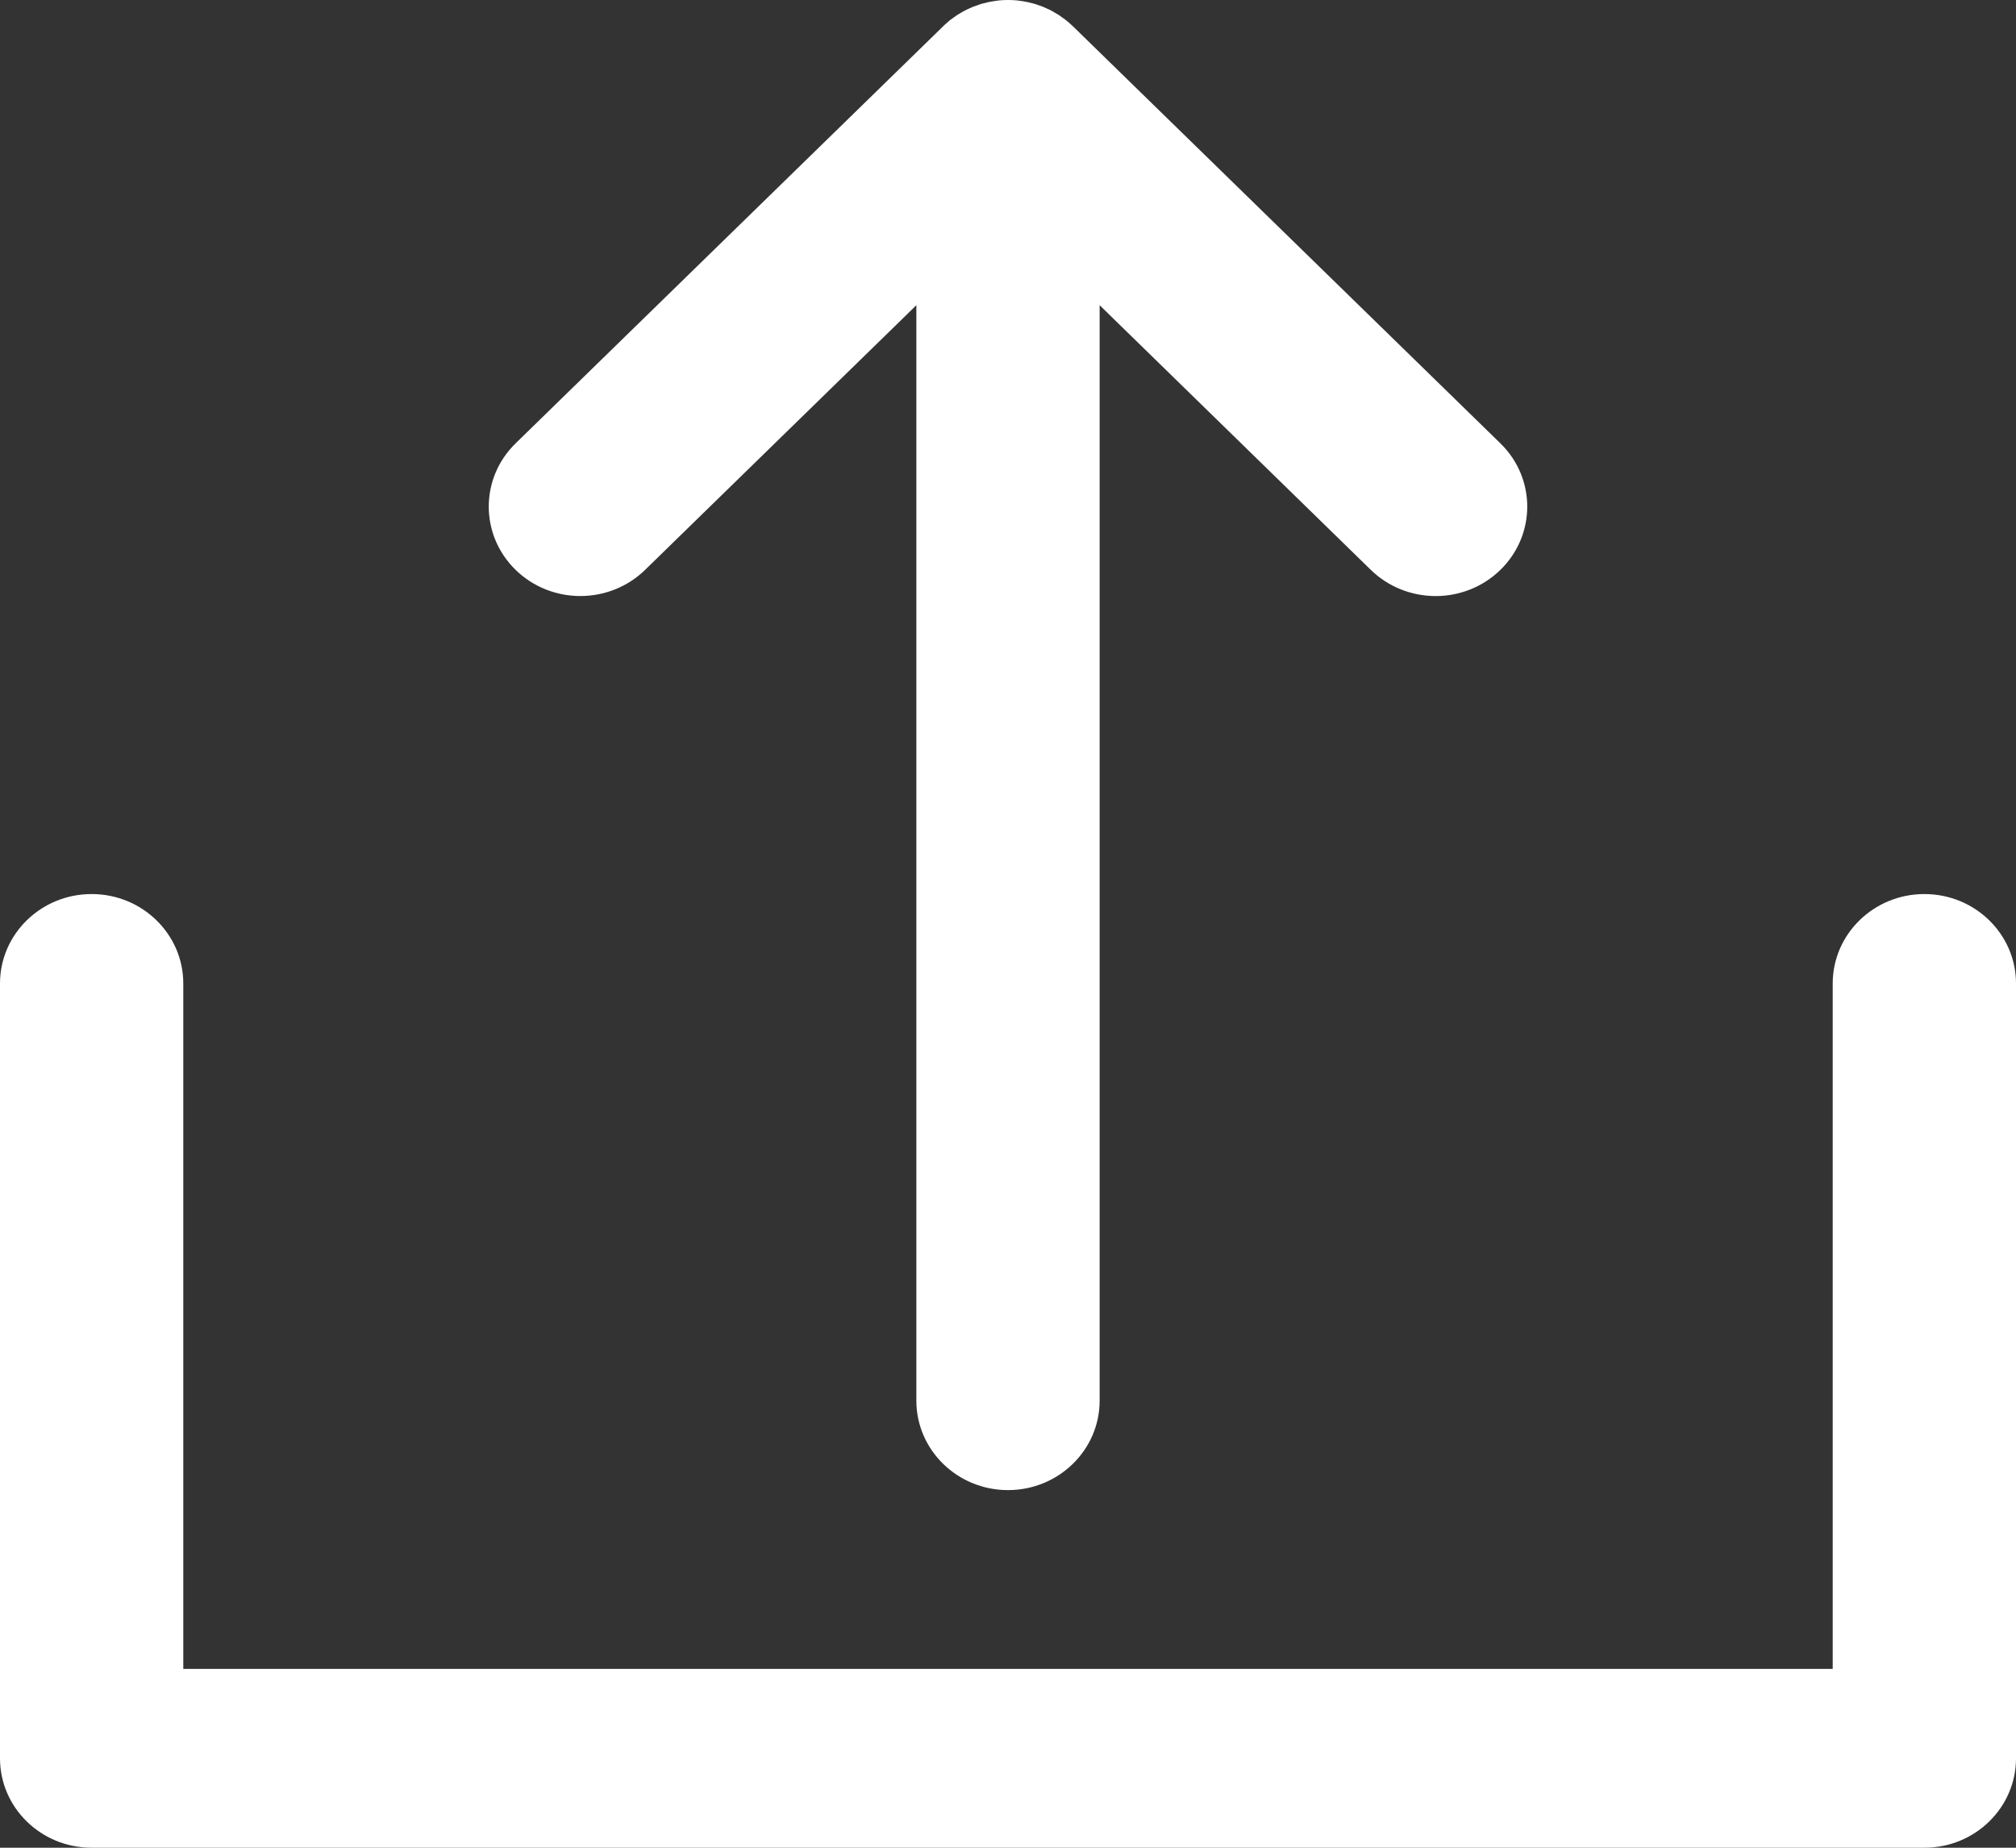 <?xml version="1.0" encoding="UTF-8"?>
<svg width="24px" height="22px" viewBox="0 0 24 22" version="1.1" xmlns="http://www.w3.org/2000/svg" xmlns:xlink="http://www.w3.org/1999/xlink">
    <rect x="0" y="0" width="24" height="22" fill="#333333" stroke="none"/>
    <!-- Generator: Sketch 51.3 (57544) - http://www.bohemiancoding.com/sketch -->
    <title>upload</title>
    <desc>Created with Sketch.</desc>
    <defs></defs>
    <g id="Nutries-Retreat" stroke="none" stroke-width="1" fill="none" fill-rule="evenodd">
        <g id="memberships" transform="translate(-233, -429)" fill="#FFFFFF">
            <g id="side-bar" transform="translate(114, 0)">
                <g id="products" transform="translate(0, 410)">
                    <g id="icon" transform="translate(101, 0)">
                        <g id="upload" transform="translate(18, 18)">
                            <g transform="translate(0, 1)">
                                <path d="M7.68,6.785 L10.909,3.634 L10.909,16.677 C10.909,17.265 11.398,17.742 12,17.742 C12.602,17.742 13.091,17.265 13.091,16.677 L13.091,3.634 L16.319,6.785 C16.532,6.993 16.812,7.097 17.091,7.097 C17.37,7.097 17.649,6.993 17.862,6.785 C18.288,6.369 18.288,5.695 17.862,5.279 L12.772,0.312 C12.746,0.287 12.719,0.264 12.691,0.241 C12.679,0.231 12.667,0.223 12.654,0.214 C12.638,0.202 12.622,0.19 12.606,0.179 C12.59,0.169 12.575,0.161 12.559,0.152 C12.544,0.143 12.53,0.134 12.514,0.126 C12.498,0.117 12.482,0.11 12.466,0.103 C12.45,0.096 12.434,0.088 12.417,0.081 C12.402,0.075 12.386,0.07 12.37,0.064 C12.352,0.058 12.335,0.051 12.316,0.046 C12.301,0.041 12.285,0.038 12.269,0.034 C12.25,0.029 12.232,0.024 12.213,0.021 C12.195,0.017 12.176,0.015 12.158,0.012 C12.141,0.01 12.125,0.007 12.108,0.005 C12.074,0.002 12.04,0 12.007,0 C12.004,0 12.002,0 12,0 C11.998,0 11.996,0 11.994,0 C11.96,0 11.926,0.002 11.893,0.005 C11.876,0.007 11.86,0.01 11.843,0.012 C11.824,0.015 11.806,0.017 11.787,0.021 C11.769,0.024 11.751,0.029 11.733,0.034 C11.716,0.038 11.7,0.041 11.683,0.046 C11.666,0.051 11.649,0.058 11.632,0.064 C11.615,0.069 11.599,0.075 11.583,0.081 C11.567,0.088 11.551,0.095 11.536,0.102 C11.519,0.11 11.502,0.117 11.486,0.126 C11.471,0.134 11.457,0.142 11.442,0.151 C11.426,0.16 11.41,0.169 11.394,0.179 C11.378,0.19 11.364,0.201 11.348,0.212 C11.335,0.222 11.321,0.231 11.308,0.241 C11.282,0.263 11.257,0.285 11.232,0.308 C11.231,0.31 11.23,0.311 11.229,0.312 L6.138,5.279 C5.712,5.695 5.712,6.369 6.138,6.785 C6.564,7.201 7.254,7.2 7.68,6.785 Z" id="XMLID_11_" fill-rule="nonzero"></path>
                                <path d="M22.909,10.645 C22.307,10.645 21.818,11.122 21.818,11.71 L21.818,19.871 L2.182,19.871 L2.182,11.71 C2.182,11.122 1.693,10.645 1.091,10.645 C0.488,10.645 0,11.122 0,11.71 L0,20.935 C0,21.523 0.488,22 1.091,22 L22.909,22 C23.512,22 24,21.523 24,20.935 L24,11.71 C24,11.122 23.512,10.645 22.909,10.645 Z" id="XMLID_12_" fill-rule="nonzero"></path>
                            </g>
                        </g>
                    </g>
                </g>
            </g>
        </g>
    </g>
</svg>